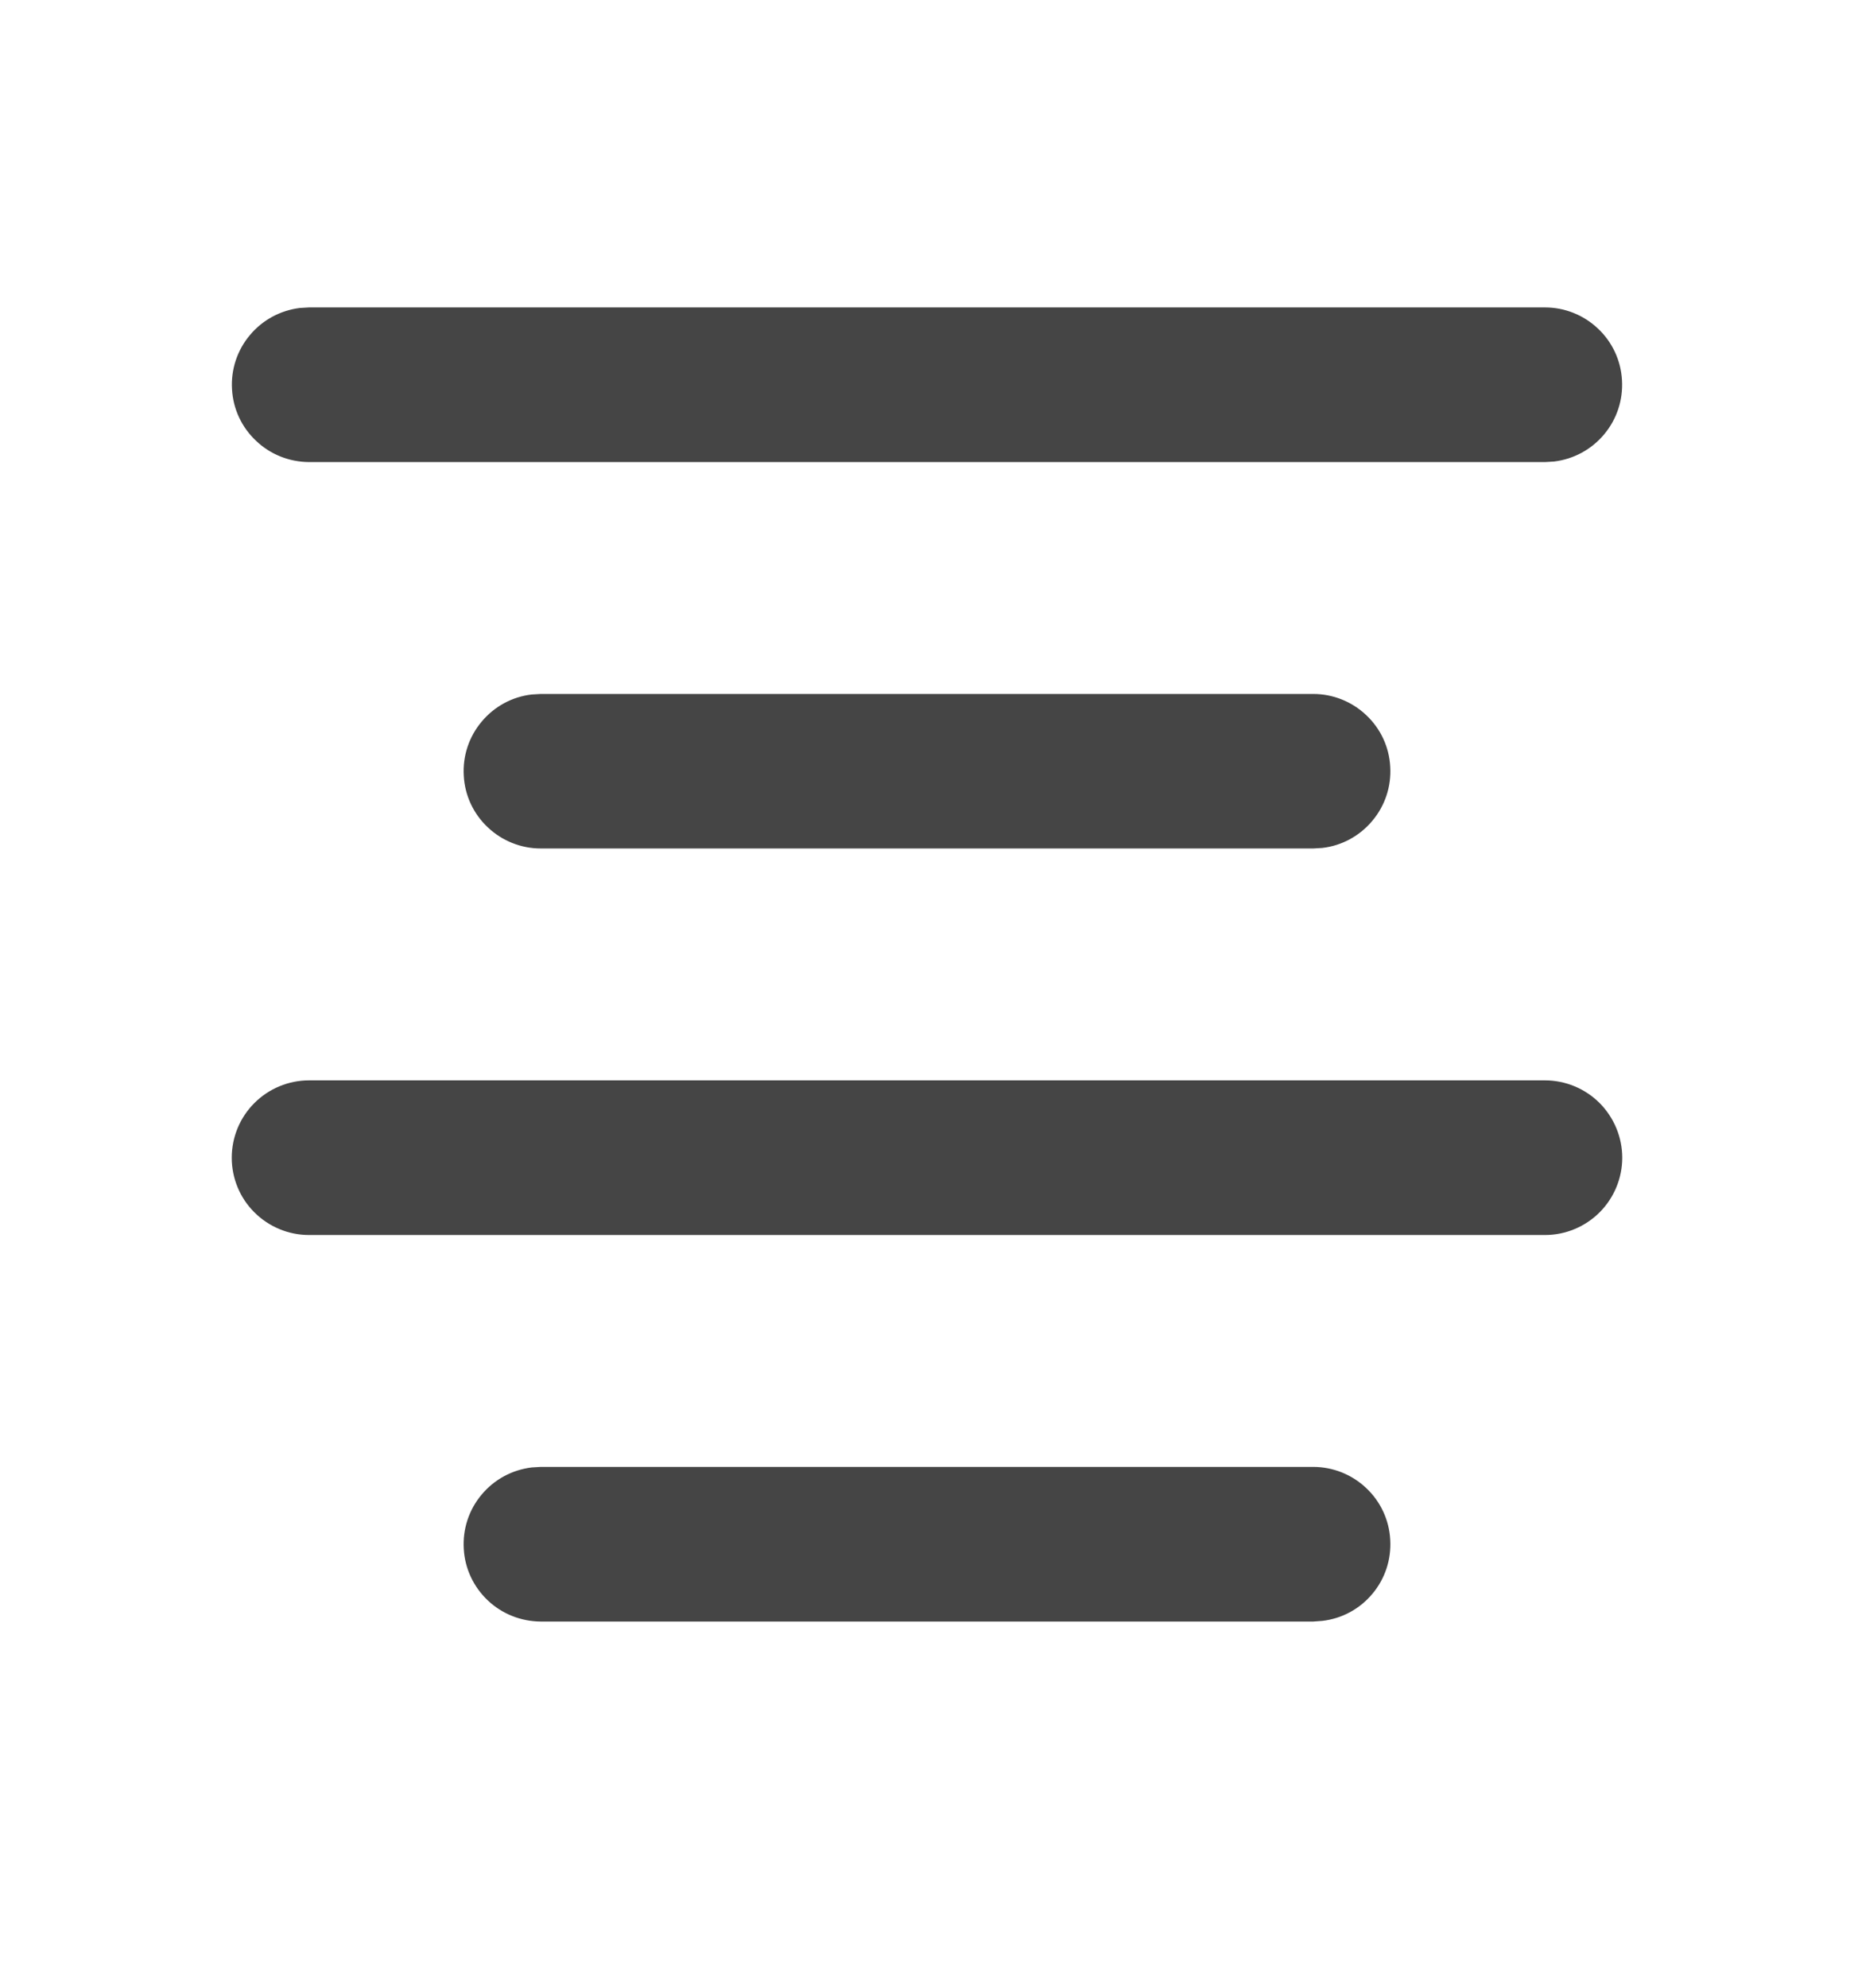<svg width="14" height="15" viewBox="0 0 14 15" fill="none" xmlns="http://www.w3.org/2000/svg">
<path d="M9.917 11.07C10.065 11.07 10.208 11.127 10.316 11.229C10.425 11.331 10.49 11.471 10.498 11.619C10.507 11.768 10.459 11.914 10.363 12.028C10.268 12.142 10.133 12.215 9.985 12.232L9.917 12.237H4.083C3.935 12.236 3.792 12.18 3.684 12.078C3.575 11.975 3.51 11.836 3.502 11.688C3.493 11.539 3.541 11.393 3.637 11.279C3.732 11.165 3.867 11.092 4.015 11.074L4.083 11.07H9.917ZM11.667 8.153C11.821 8.153 11.97 8.215 12.079 8.324C12.188 8.434 12.25 8.582 12.25 8.737C12.25 8.891 12.188 9.04 12.079 9.149C11.97 9.258 11.821 9.32 11.667 9.32H2.333C2.179 9.32 2.03 9.258 1.921 9.149C1.811 9.04 1.75 8.891 1.75 8.737C1.75 8.582 1.811 8.434 1.921 8.324C2.03 8.215 2.179 8.153 2.333 8.153H11.667ZM9.917 5.237C10.065 5.237 10.208 5.294 10.316 5.396C10.425 5.498 10.49 5.637 10.498 5.786C10.507 5.934 10.459 6.08 10.363 6.194C10.268 6.308 10.133 6.382 9.985 6.399L9.917 6.403H4.083C3.935 6.403 3.792 6.346 3.684 6.244C3.575 6.142 3.51 6.003 3.502 5.854C3.493 5.706 3.541 5.56 3.637 5.446C3.732 5.332 3.867 5.258 4.015 5.241L4.083 5.237H9.917ZM11.667 2.32C11.815 2.32 11.958 2.377 12.066 2.479C12.175 2.581 12.24 2.721 12.248 2.869C12.257 3.018 12.209 3.164 12.113 3.278C12.018 3.392 11.883 3.465 11.735 3.483L11.667 3.487H2.333C2.185 3.486 2.042 3.43 1.934 3.327C1.825 3.225 1.76 3.086 1.752 2.937C1.743 2.789 1.791 2.643 1.887 2.529C1.982 2.415 2.117 2.342 2.265 2.324L2.333 2.32H11.667Z" fill="#454545"/>
</svg>
